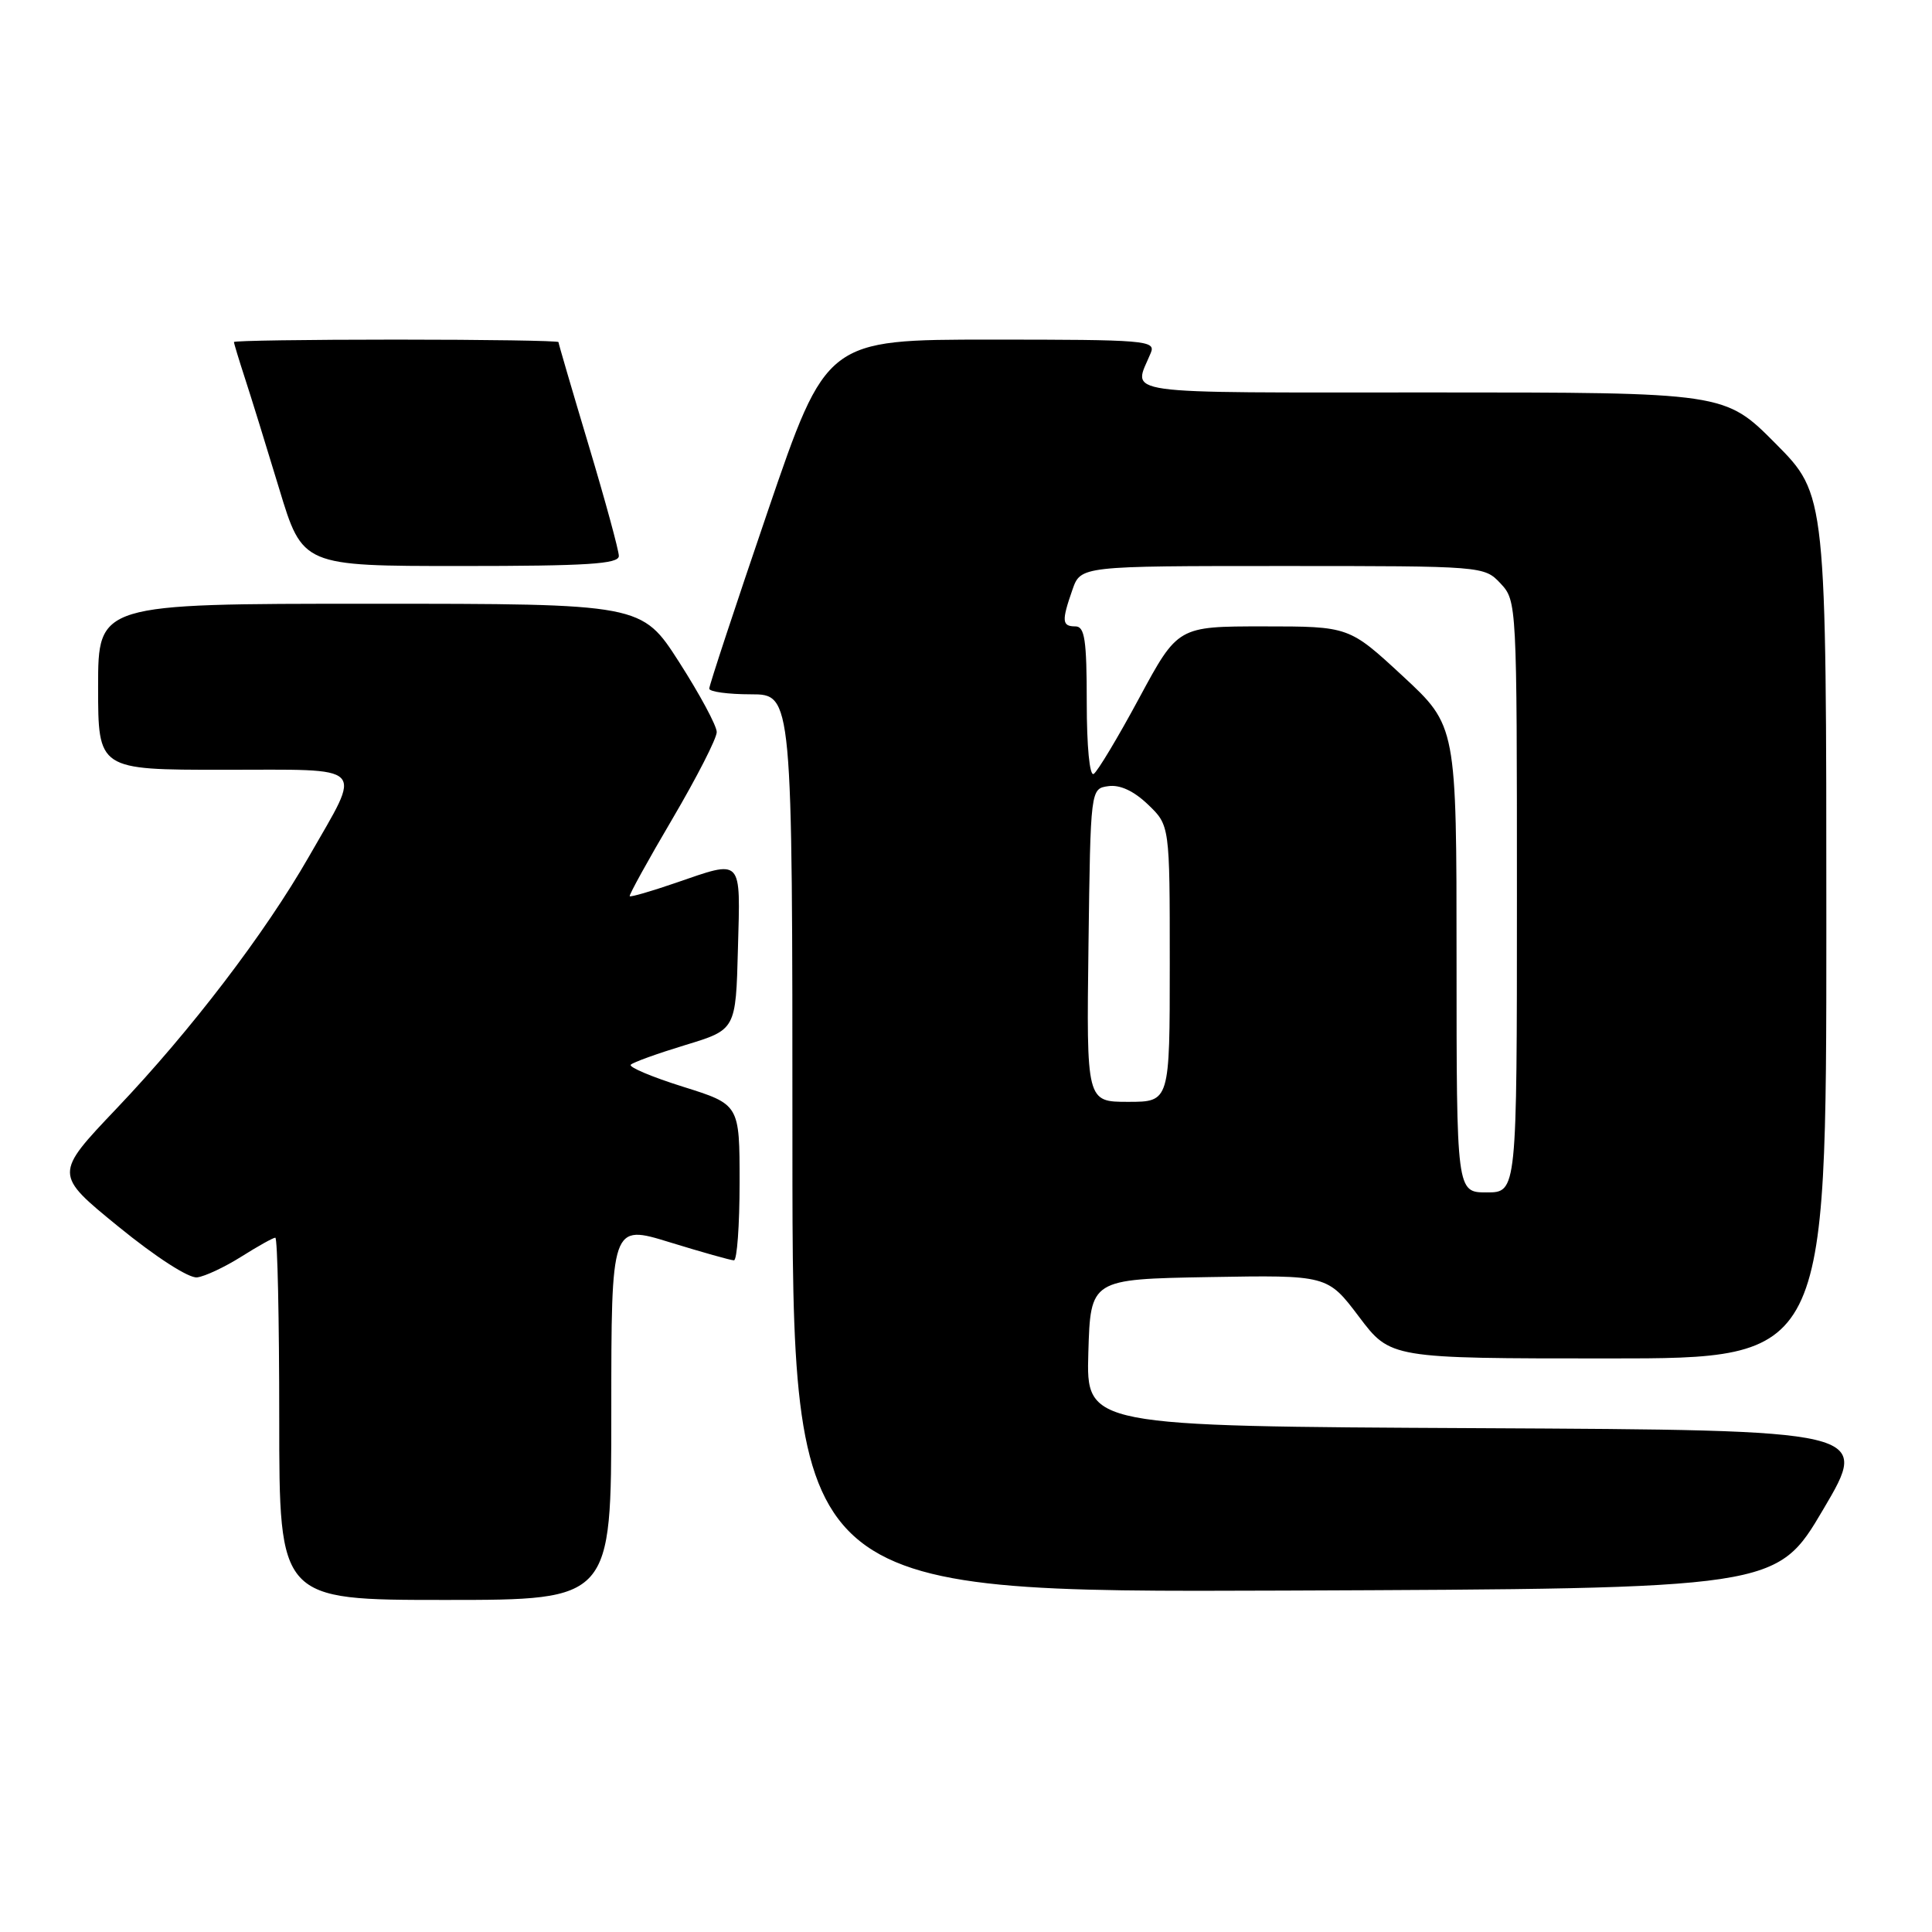 <?xml version="1.0" encoding="UTF-8" standalone="no"?>
<!DOCTYPE svg PUBLIC "-//W3C//DTD SVG 1.1//EN" "http://www.w3.org/Graphics/SVG/1.1/DTD/svg11.dtd" >
<svg xmlns="http://www.w3.org/2000/svg" xmlns:xlink="http://www.w3.org/1999/xlink" version="1.1" viewBox="0 0 256 256">
 <g >
 <path fill="currentColor"
d=" M 81.00 187.11 C 81.00 162.22 81.00 162.22 88.75 164.61 C 93.01 165.92 96.84 167.00 97.25 167.00 C 97.66 167.00 98.00 162.35 98.00 156.68 C 98.00 146.35 98.00 146.35 90.51 144.00 C 86.39 142.71 83.27 141.39 83.58 141.08 C 83.88 140.76 87.14 139.59 90.82 138.47 C 97.50 136.44 97.50 136.44 97.78 125.72 C 98.11 113.50 98.49 113.91 89.49 117.00 C 86.29 118.10 83.57 118.89 83.44 118.75 C 83.32 118.61 85.86 114.00 89.10 108.50 C 92.33 103.00 94.98 97.83 94.97 97.00 C 94.97 96.17 92.73 92.01 90.00 87.75 C 85.03 80.00 85.03 80.00 49.01 80.00 C 13.00 80.00 13.00 80.00 13.00 91.00 C 13.00 102.00 13.00 102.00 29.62 102.00 C 48.94 102.00 48.04 101.08 40.93 113.51 C 35.10 123.69 25.30 136.53 15.45 146.88 C 7.17 155.59 7.17 155.59 15.70 162.54 C 20.64 166.57 25.03 169.40 26.12 169.26 C 27.16 169.13 29.79 167.89 31.98 166.51 C 34.17 165.13 36.19 164.00 36.48 164.00 C 36.77 164.00 37.00 174.80 37.00 188.00 C 37.00 212.00 37.00 212.00 59.00 212.00 C 81.00 212.00 81.00 212.00 81.00 187.11 Z  M 241.59 200.00 C 247.79 189.50 247.79 189.50 195.86 189.24 C 143.93 188.98 143.93 188.98 144.21 179.24 C 144.50 169.50 144.50 169.50 160.20 169.22 C 175.90 168.95 175.90 168.95 180.07 174.47 C 184.24 180.00 184.24 180.00 213.12 180.00 C 242.00 180.00 242.00 180.00 242.00 122.78 C 242.00 65.55 242.00 65.55 235.28 58.78 C 228.55 52.00 228.55 52.00 189.66 52.00 C 147.14 52.00 150.16 52.43 152.49 46.75 C 153.17 45.11 151.78 45.00 131.36 45.00 C 109.50 45.00 109.50 45.00 101.73 67.75 C 97.46 80.26 93.97 90.84 93.98 91.25 C 93.99 91.66 96.47 92.00 99.50 92.00 C 105.00 92.00 105.00 92.00 105.00 151.51 C 105.00 211.01 105.00 211.01 170.20 210.76 C 235.40 210.50 235.40 210.50 241.59 200.00 Z  M 82.00 73.67 C 82.00 72.94 80.20 66.34 78.00 59.00 C 75.80 51.66 74.00 45.51 74.00 45.33 C 74.00 45.15 64.33 45.00 52.50 45.00 C 40.67 45.00 31.00 45.14 31.00 45.32 C 31.00 45.50 31.65 47.64 32.44 50.07 C 33.24 52.51 35.28 59.11 36.99 64.75 C 40.09 75.00 40.09 75.00 61.04 75.00 C 77.82 75.00 82.00 74.73 82.00 73.67 Z  M 193.00 127.09 C 193.00 96.19 193.00 96.19 185.88 89.59 C 178.76 83.00 178.76 83.00 167.41 83.00 C 156.07 83.00 156.07 83.00 150.95 92.49 C 148.14 97.71 145.42 102.24 144.92 102.55 C 144.38 102.88 144.00 98.91 144.00 93.06 C 144.00 84.78 143.73 83.00 142.50 83.00 C 140.71 83.00 140.65 82.30 142.10 78.15 C 143.20 75.00 143.20 75.00 169.92 75.00 C 196.57 75.00 196.66 75.01 198.83 77.31 C 200.98 79.61 201.00 79.96 201.00 118.81 C 201.00 158.00 201.00 158.00 197.00 158.00 C 193.00 158.00 193.00 158.00 193.00 127.09 Z  M 144.23 125.25 C 144.50 104.50 144.50 104.50 146.86 104.17 C 148.39 103.95 150.23 104.80 152.11 106.60 C 155.00 109.37 155.00 109.37 155.00 127.69 C 155.00 146.00 155.00 146.00 149.48 146.00 C 143.96 146.00 143.96 146.00 144.23 125.25 Z "/>
</g>
</svg>